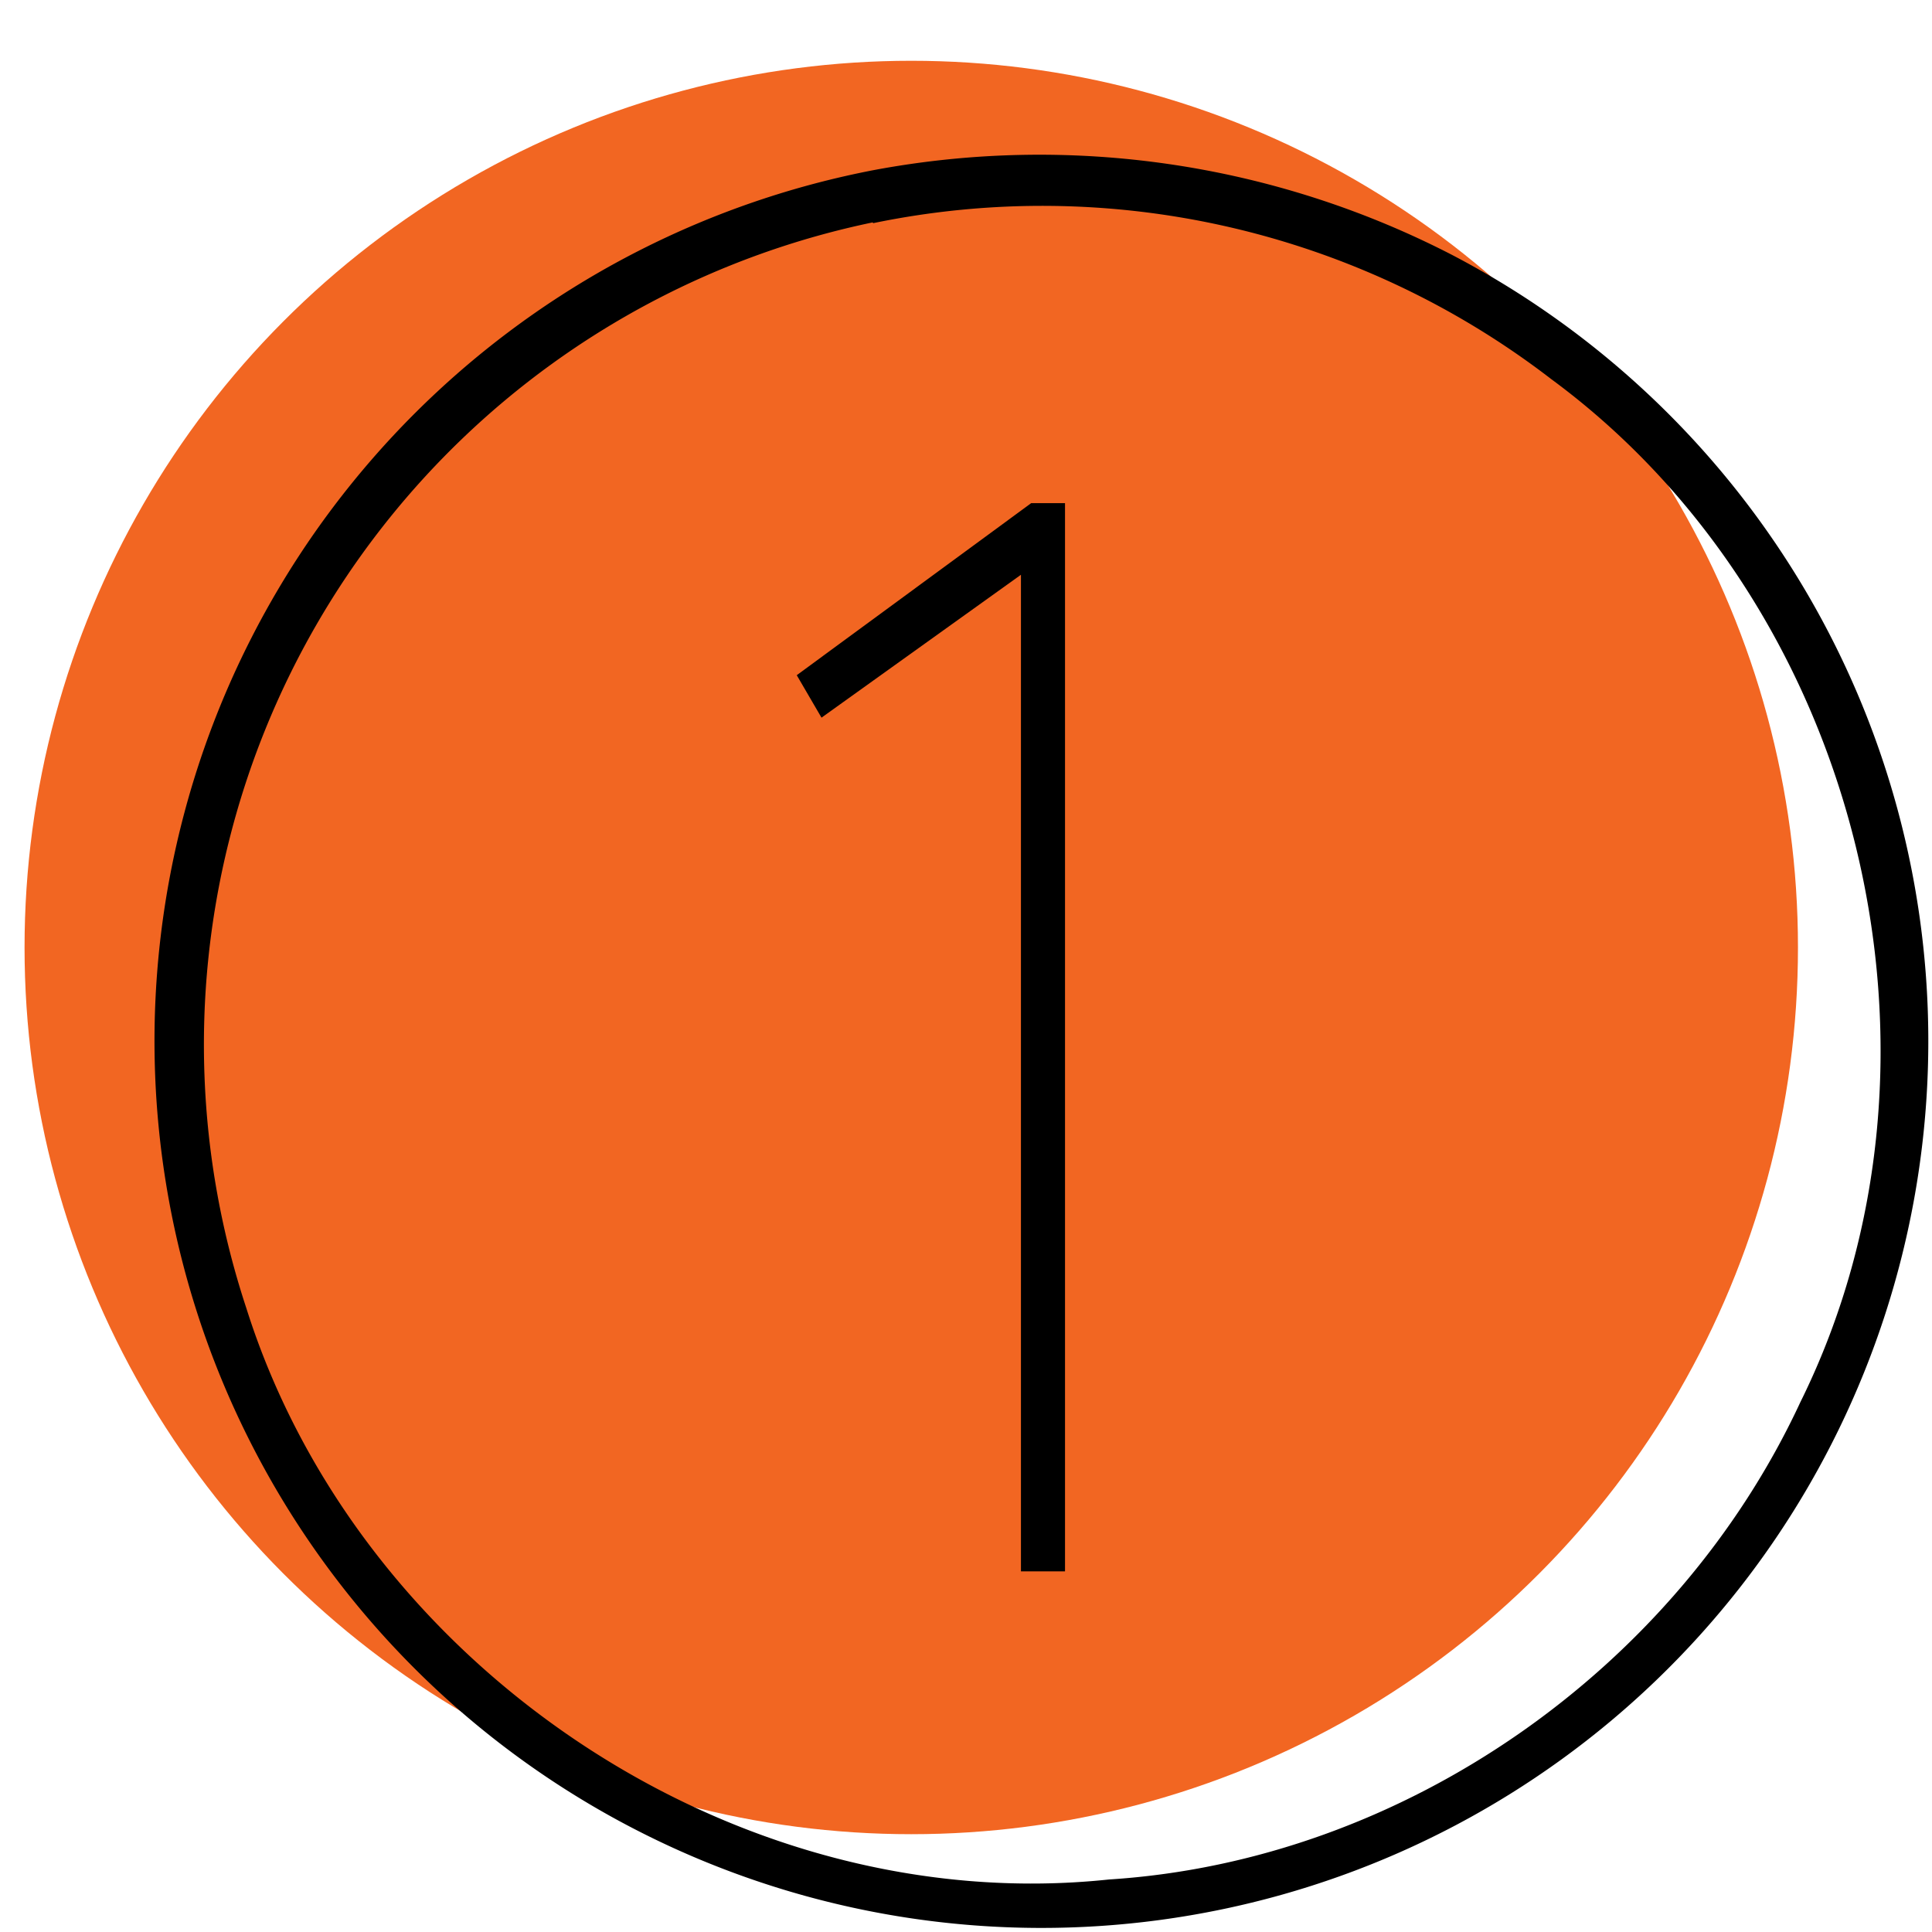 <svg xmlns="http://www.w3.org/2000/svg" id="Layer_1" data-name="Layer 1" viewBox="0 0 96 96"><circle cx="45.28" cy="47.08" r="44.06" style="fill:#f26622"></circle><path d="M43.48,8.44a44.72,44.72,0,0,1,28.66,4.22A44.07,44.07,0,1,1,43.48,8.44m-.11,2.61A41.73,41.73,0,0,0,12.24,65c5.6,17.76,24.26,30.36,42.87,28.39,14.64-.93,28.19-10.46,34.35-23.72,8.48-17.12,3-39.52-12.39-50.84a41.46,41.46,0,0,0-33.69-7.74Z"></path><path d="M50.73,78.08V28.56l-9.91,7.1-1.23-2.11L51.24,25h1.68V78.08Z"></path></svg>